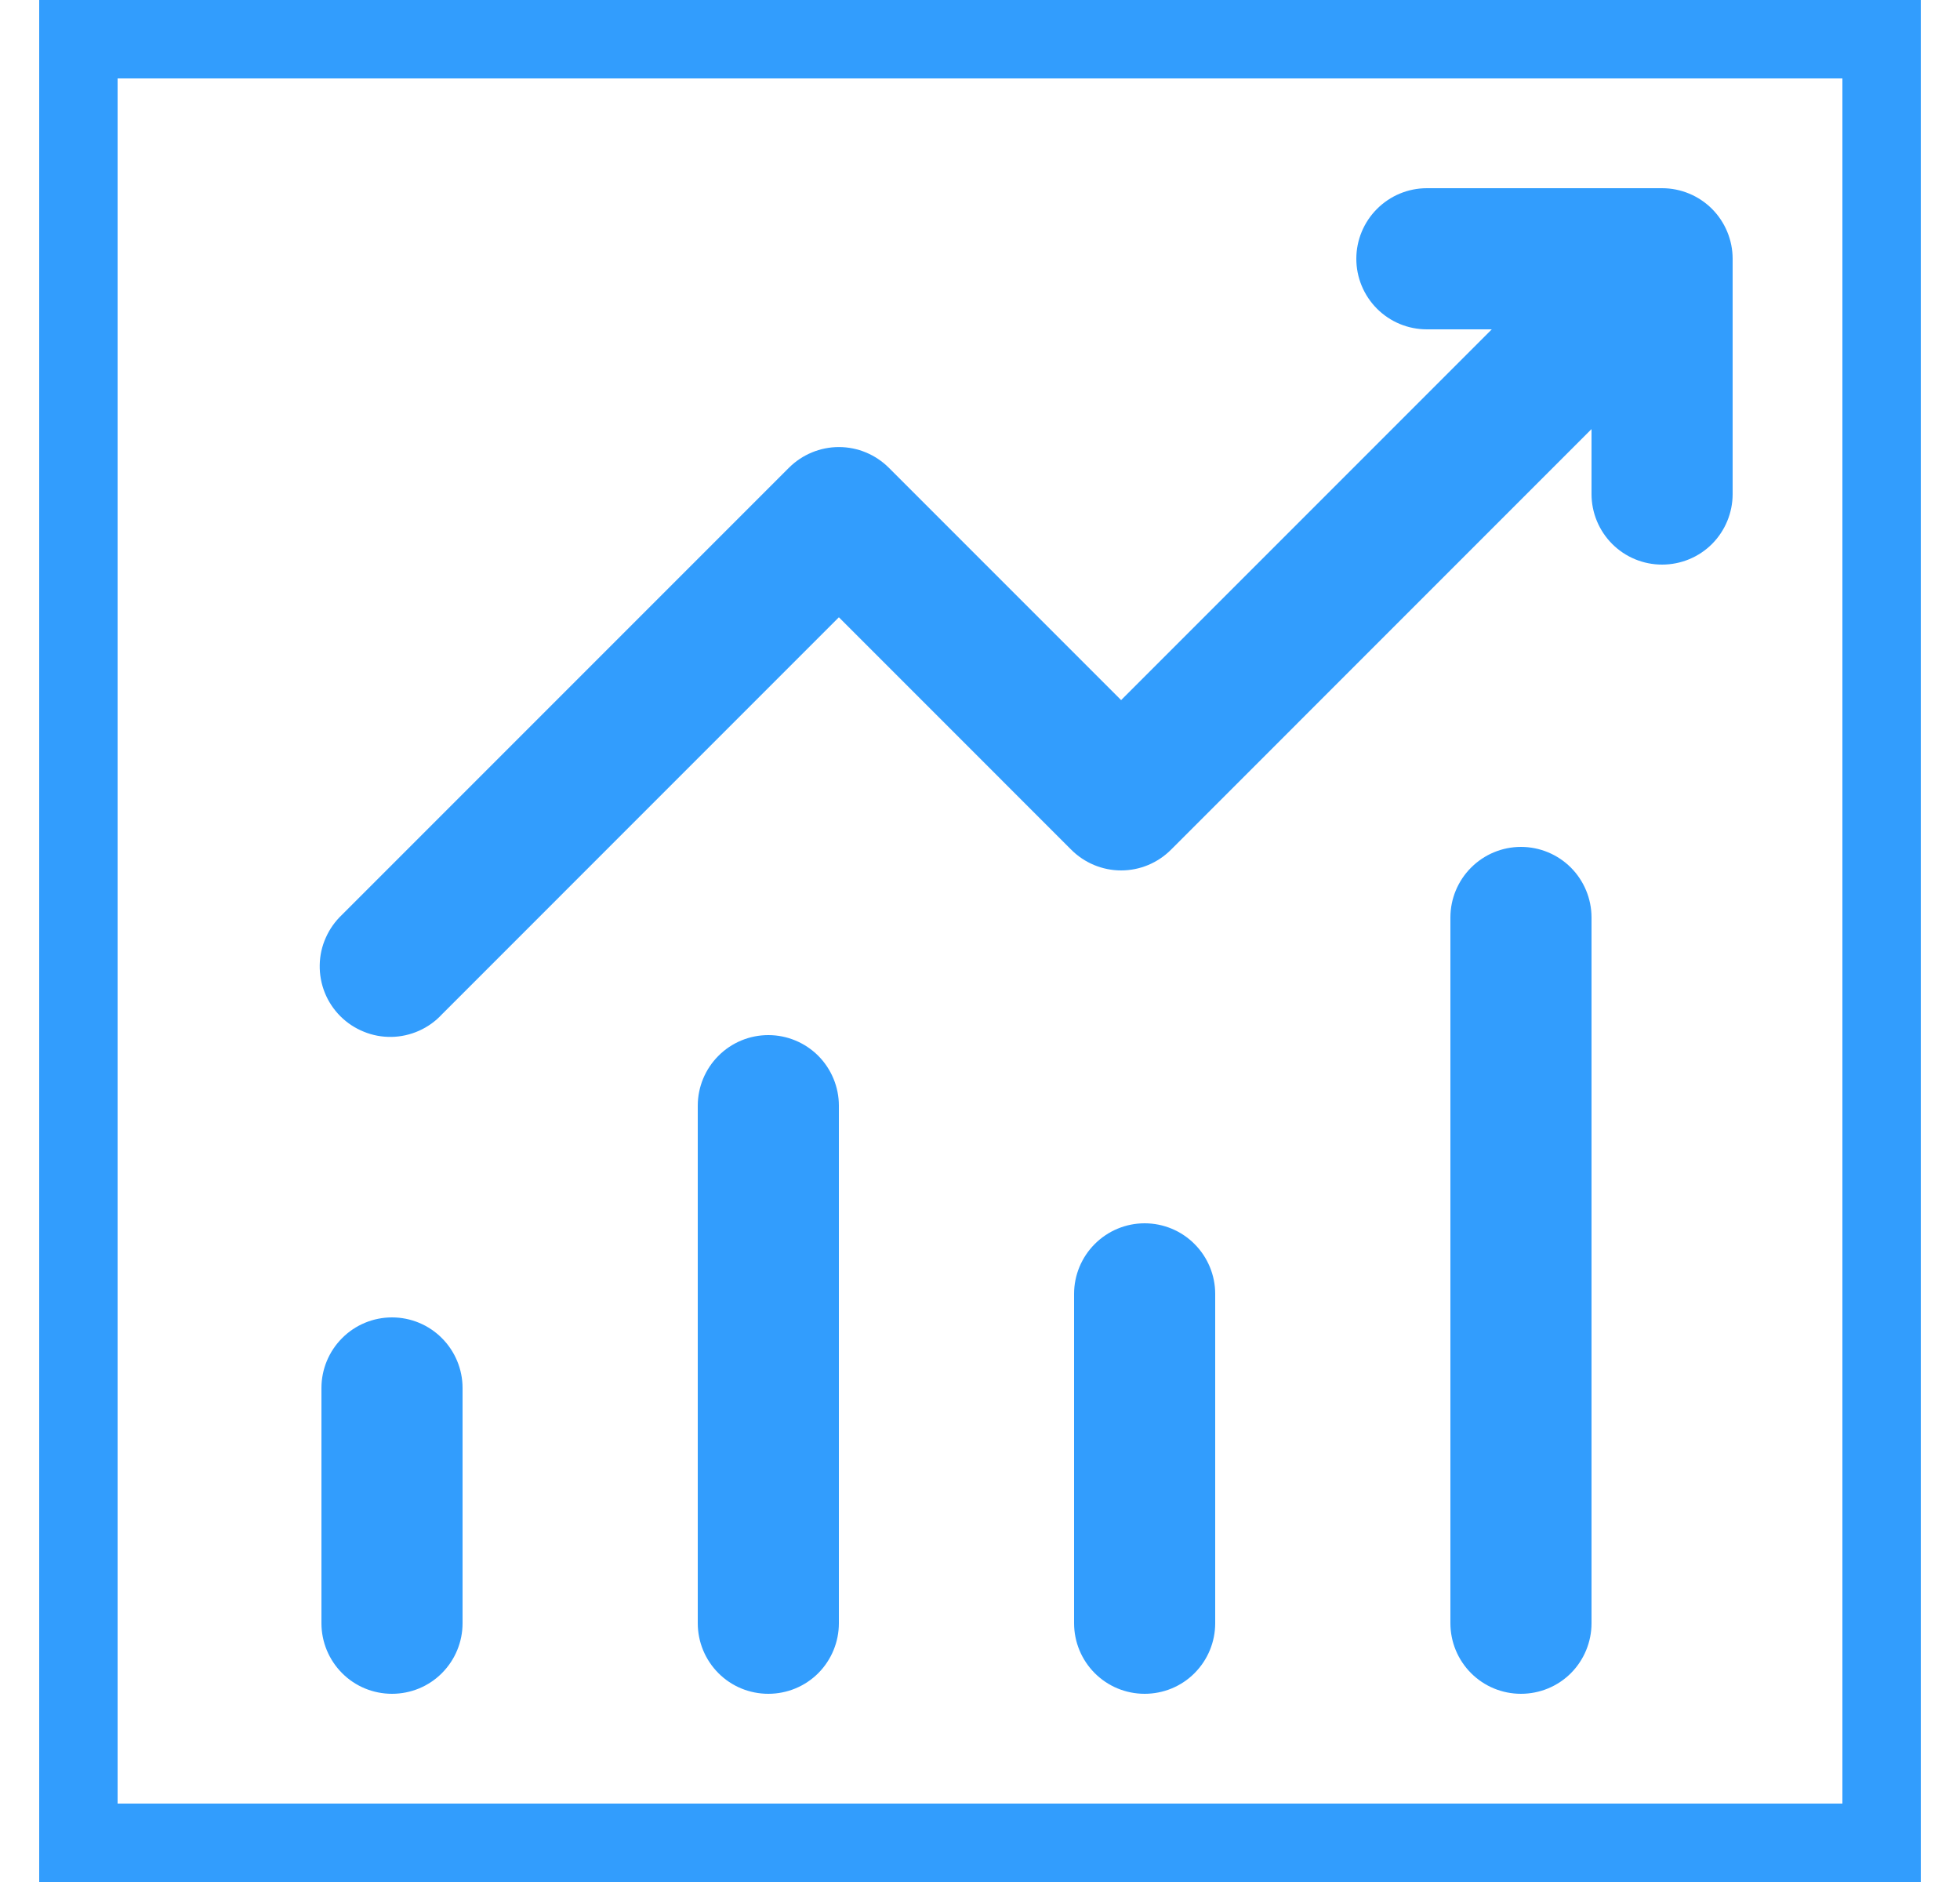 <svg width="25" height="24" viewBox="0 0 25 24" fill="none" xmlns="http://www.w3.org/2000/svg">
<rect x="1" y="0.5" width="23" height="23" stroke="#329DFD"/>
<path d="M17.3 3.3C17.3 3.062 17.395 2.833 17.564 2.664C17.733 2.495 17.961 2.4 18.2 2.4H21.2C21.439 2.4 21.668 2.495 21.837 2.664C22.005 2.833 22.1 3.062 22.1 3.3V6.3C22.1 6.539 22.005 6.768 21.837 6.937C21.668 7.106 21.439 7.2 21.2 7.2C20.961 7.2 20.733 7.106 20.564 6.937C20.395 6.768 20.3 6.539 20.3 6.3V5.472L14.936 10.836C14.767 11.005 14.539 11.1 14.3 11.1C14.062 11.1 13.833 11.005 13.664 10.836L10.7 7.872L5.636 12.936C5.554 13.025 5.454 13.096 5.344 13.145C5.234 13.194 5.114 13.221 4.994 13.223C4.873 13.225 4.753 13.203 4.641 13.157C4.529 13.112 4.427 13.045 4.341 12.959C4.256 12.874 4.188 12.772 4.143 12.66C4.098 12.548 4.076 12.428 4.078 12.307C4.08 12.186 4.106 12.067 4.156 11.957C4.205 11.846 4.276 11.747 4.364 11.664L10.064 5.964C10.233 5.796 10.462 5.701 10.7 5.701C10.939 5.701 11.167 5.796 11.336 5.964L14.3 8.928L19.028 4.2H18.2C17.961 4.2 17.733 4.106 17.564 3.937C17.395 3.768 17.3 3.539 17.3 3.3ZM5 16.8C5.239 16.8 5.468 16.895 5.636 17.064C5.805 17.233 5.9 17.462 5.9 17.7V20.7C5.9 20.939 5.805 21.168 5.636 21.337C5.468 21.506 5.239 21.6 5 21.6C4.761 21.6 4.532 21.506 4.364 21.337C4.195 21.168 4.1 20.939 4.1 20.7V17.7C4.1 17.462 4.195 17.233 4.364 17.064C4.532 16.895 4.761 16.8 5 16.8ZM10.7 14.1C10.7 13.862 10.605 13.633 10.437 13.464C10.268 13.295 10.039 13.2 9.8 13.2C9.561 13.2 9.332 13.295 9.164 13.464C8.995 13.633 8.9 13.862 8.9 14.1V20.7C8.9 20.939 8.995 21.168 9.164 21.337C9.332 21.506 9.561 21.6 9.8 21.6C10.039 21.6 10.268 21.506 10.437 21.337C10.605 21.168 10.7 20.939 10.7 20.7V14.1ZM14.6 15.6C14.839 15.6 15.068 15.695 15.236 15.864C15.405 16.033 15.5 16.262 15.5 16.5V20.7C15.5 20.939 15.405 21.168 15.236 21.337C15.068 21.506 14.839 21.6 14.6 21.6C14.361 21.6 14.133 21.506 13.964 21.337C13.795 21.168 13.7 20.939 13.7 20.7V16.5C13.7 16.262 13.795 16.033 13.964 15.864C14.133 15.695 14.361 15.6 14.6 15.6ZM20.3 11.7C20.3 11.462 20.205 11.233 20.037 11.064C19.868 10.895 19.639 10.8 19.4 10.8C19.161 10.8 18.933 10.895 18.764 11.064C18.595 11.233 18.5 11.462 18.5 11.7V20.7C18.5 20.939 18.595 21.168 18.764 21.337C18.933 21.506 19.161 21.6 19.4 21.6C19.639 21.6 19.868 21.506 20.037 21.337C20.205 21.168 20.3 20.939 20.3 20.7V11.7Z" fill="#329DFD"/>
</svg>

